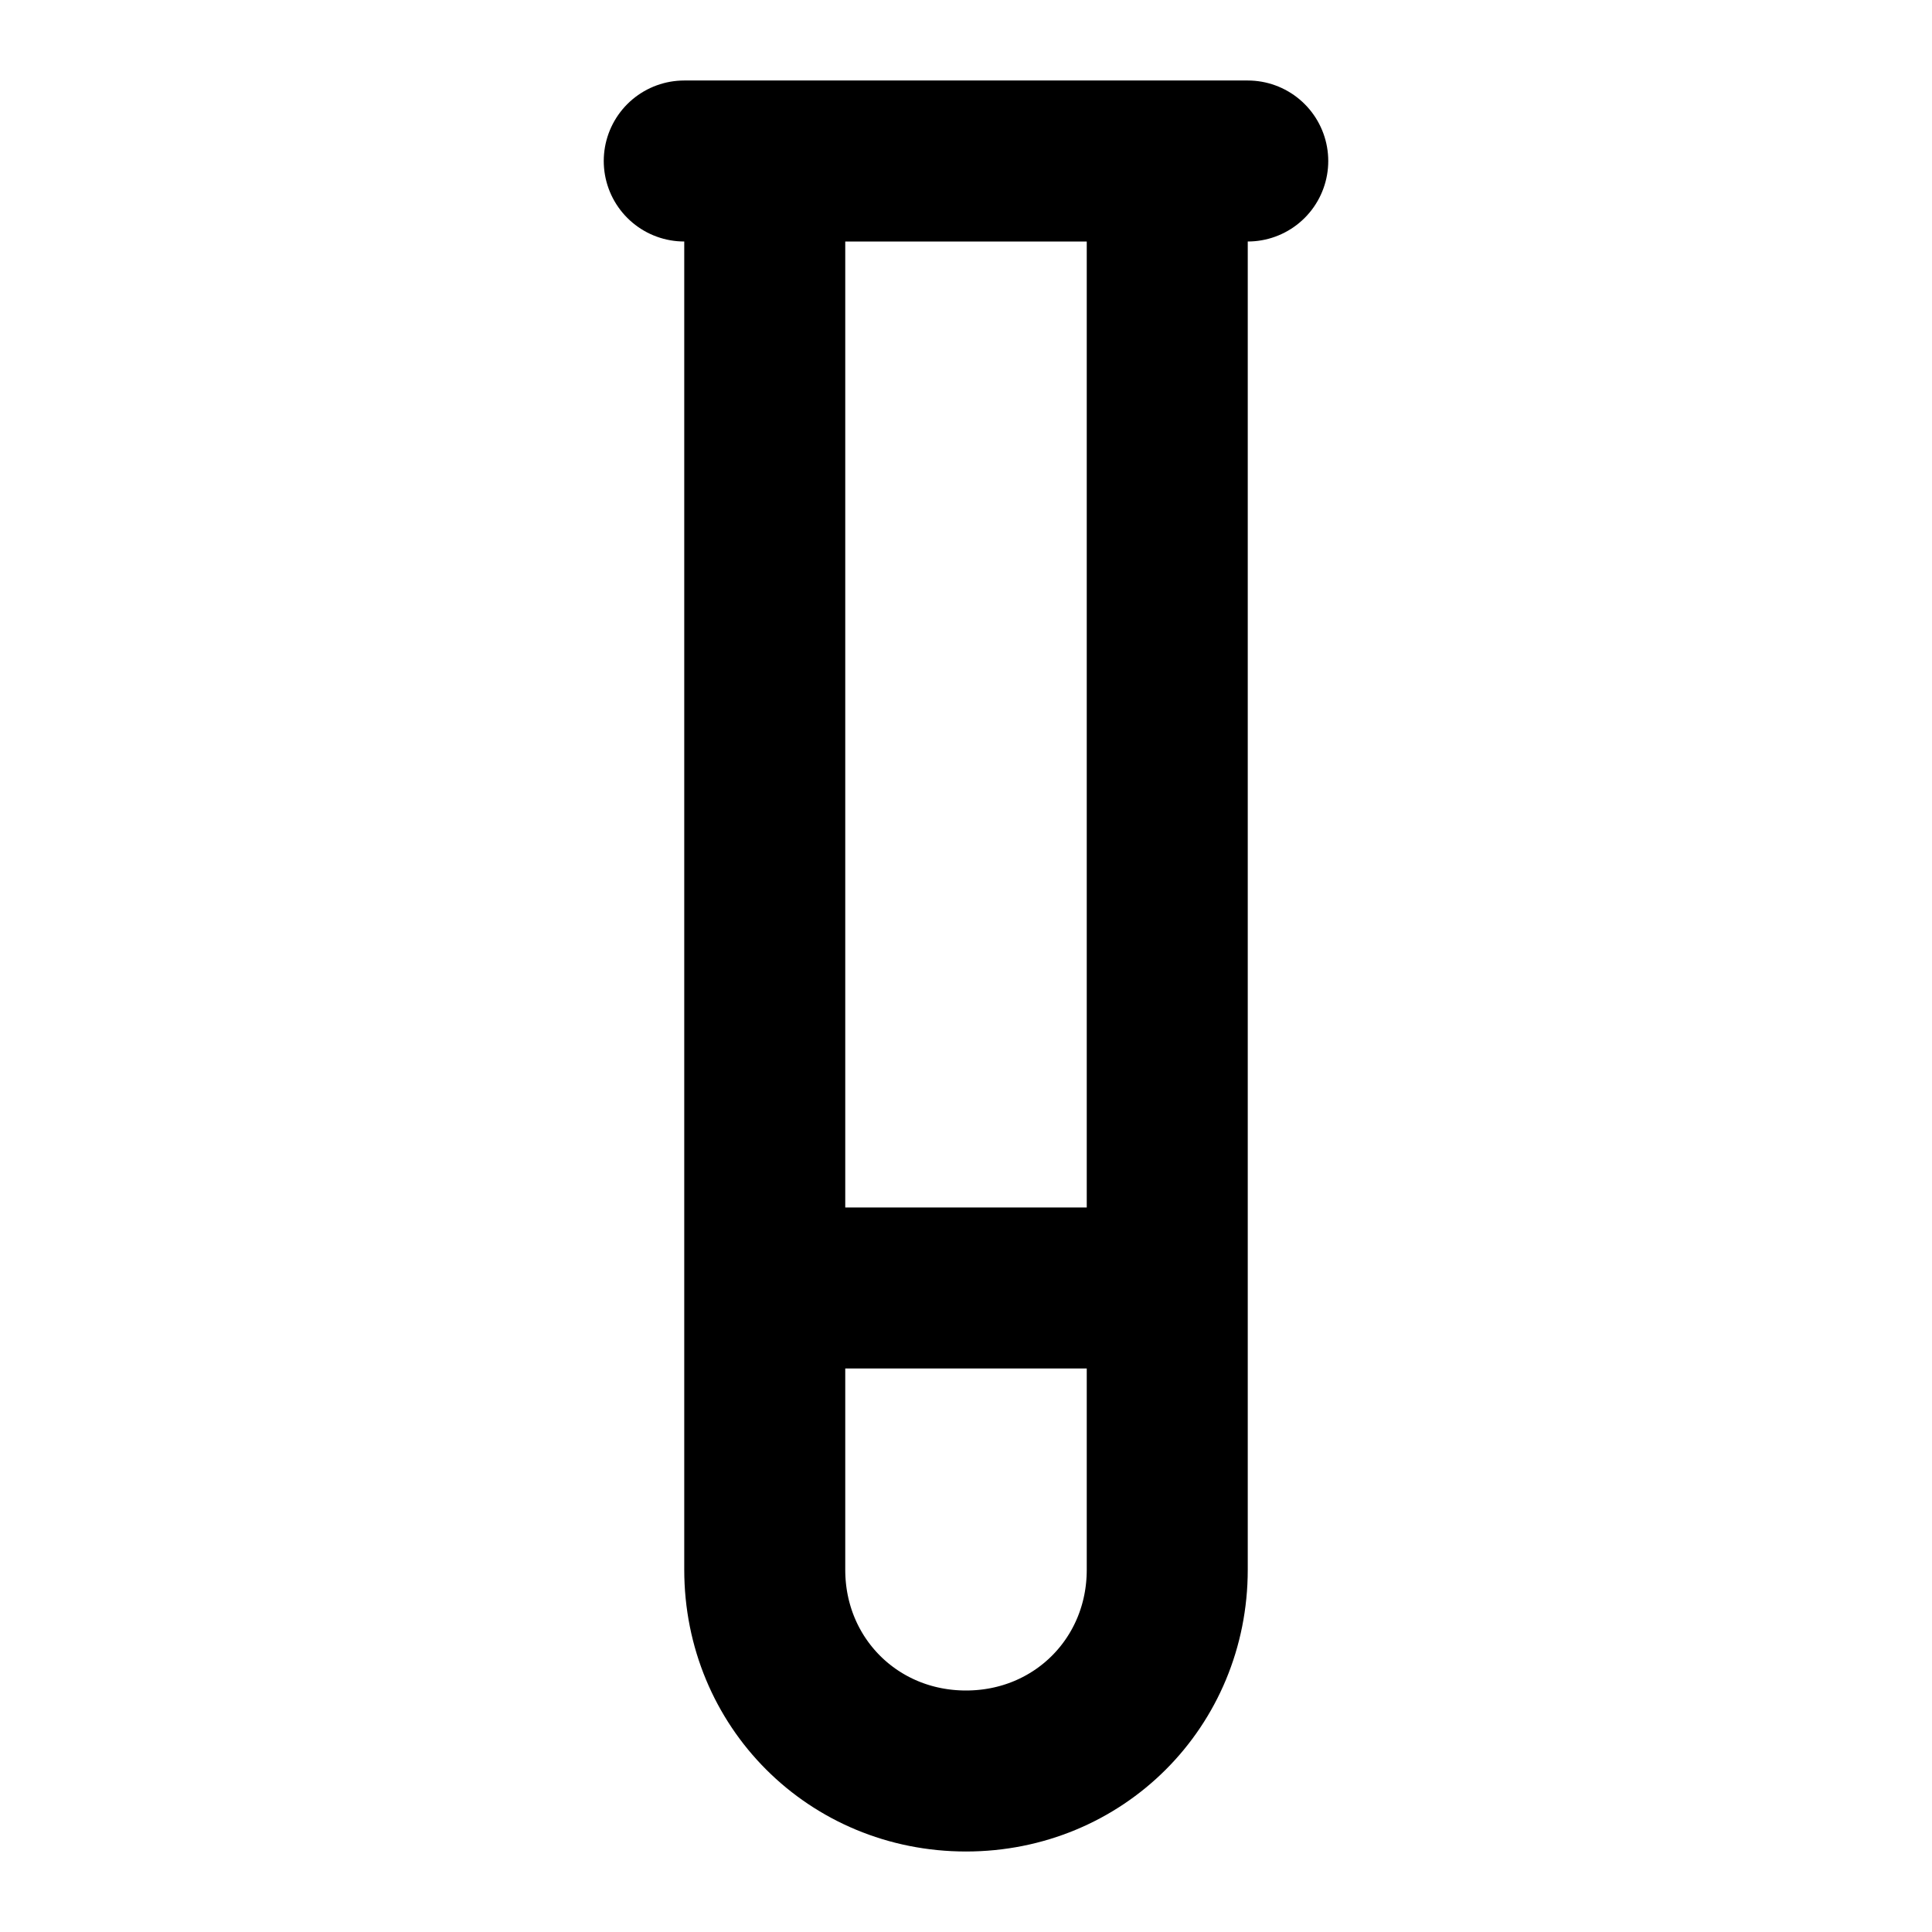 <svg xmlns="http://www.w3.org/2000/svg" width="1em" height="1em" viewBox="0 0 24 24"><path fill="none" stroke="currentColor" stroke-linecap="round" stroke-linejoin="round" stroke-width="2" d="M14.5 2v17.5c0 1.4-1.1 2.5-2.5 2.5s-2.5-1.1-2.5-2.5V2m-1 0h7m-1 14h-5"/></svg>